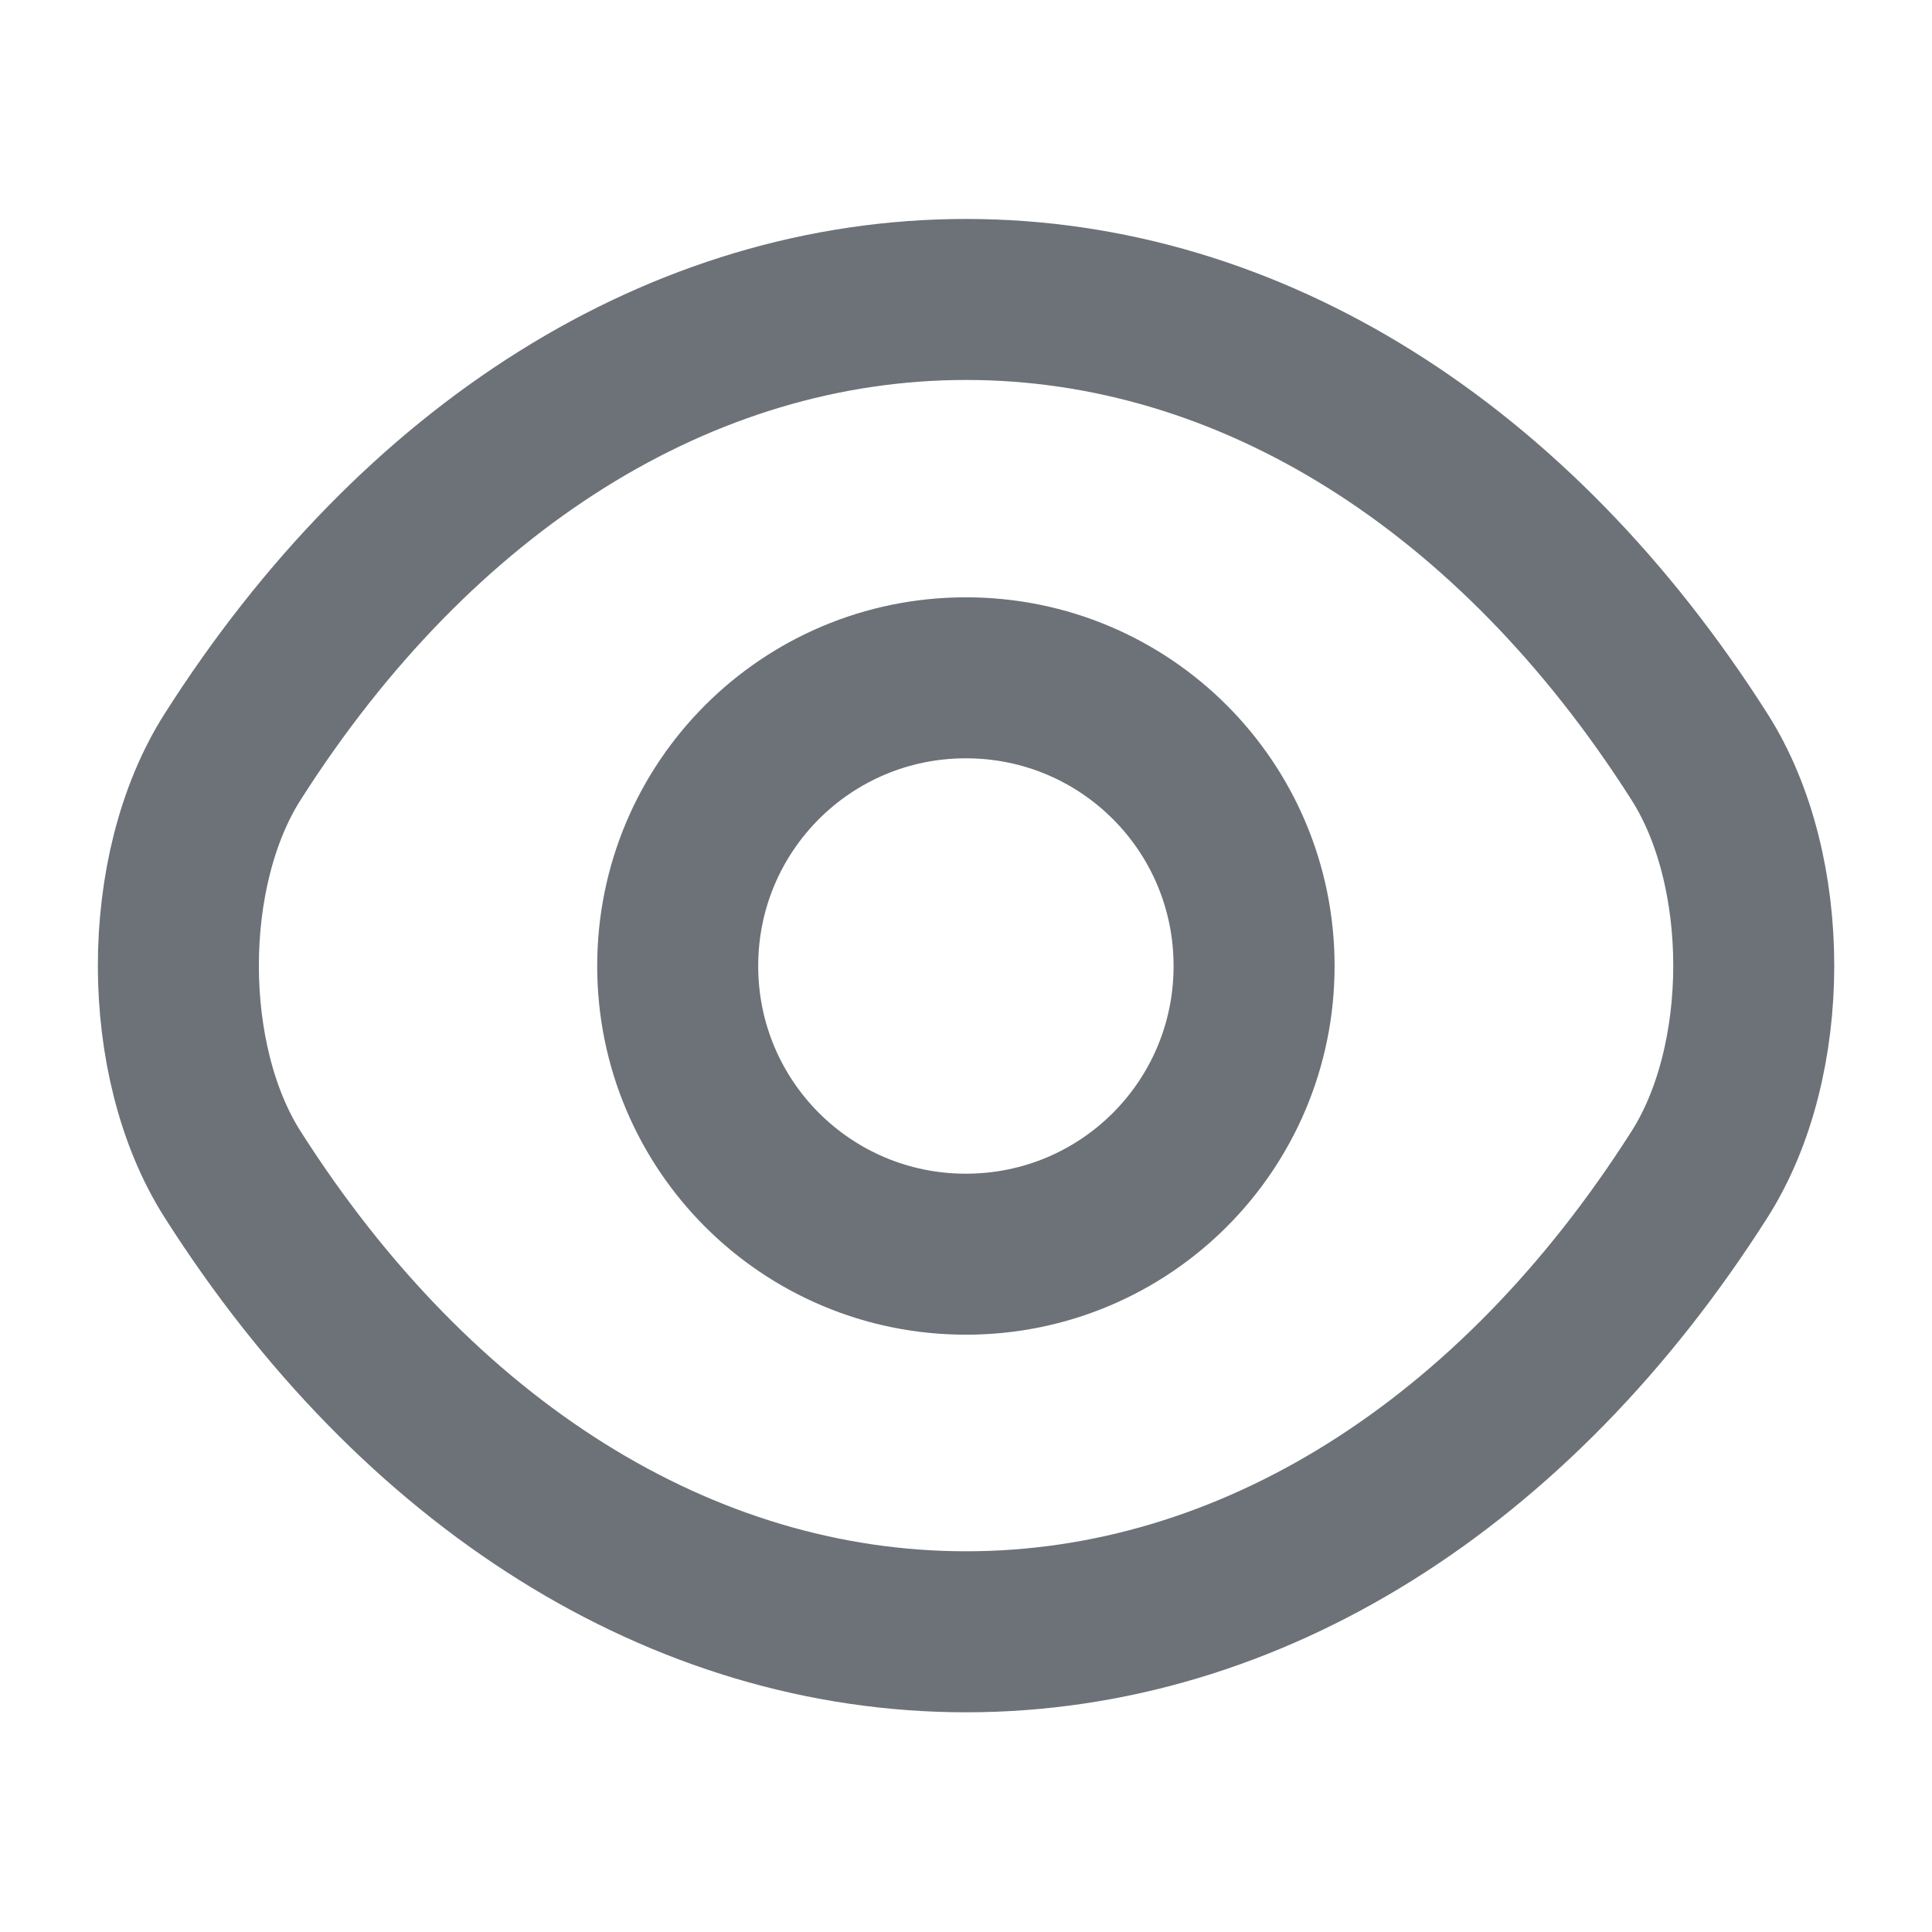 <svg width="18" height="18" viewBox="0 0 18 18" fill="none" xmlns="http://www.w3.org/2000/svg">
<path d="M11.684 9C11.684 10.485 10.485 11.685 8.999 11.685C7.514 11.685 6.314 10.485 6.314 9C6.314 7.515 7.514 6.315 8.999 6.315C10.485 6.315 11.684 7.515 11.684 9Z" stroke="#6C7278" stroke-width="1.5" stroke-linecap="round" stroke-linejoin="round"/>
<path d="M9.001 15.203C11.648 15.203 14.116 13.643 15.833 10.943C16.508 9.885 16.508 8.108 15.833 7.05C14.116 4.35 11.648 2.79 9.001 2.79C6.353 2.79 3.886 4.35 2.168 7.05C1.493 8.108 1.493 9.885 2.168 10.943C3.886 13.643 6.353 15.203 9.001 15.203Z" stroke="#6C7278" stroke-width="1.5" stroke-linecap="round" stroke-linejoin="round"/>
</svg>
